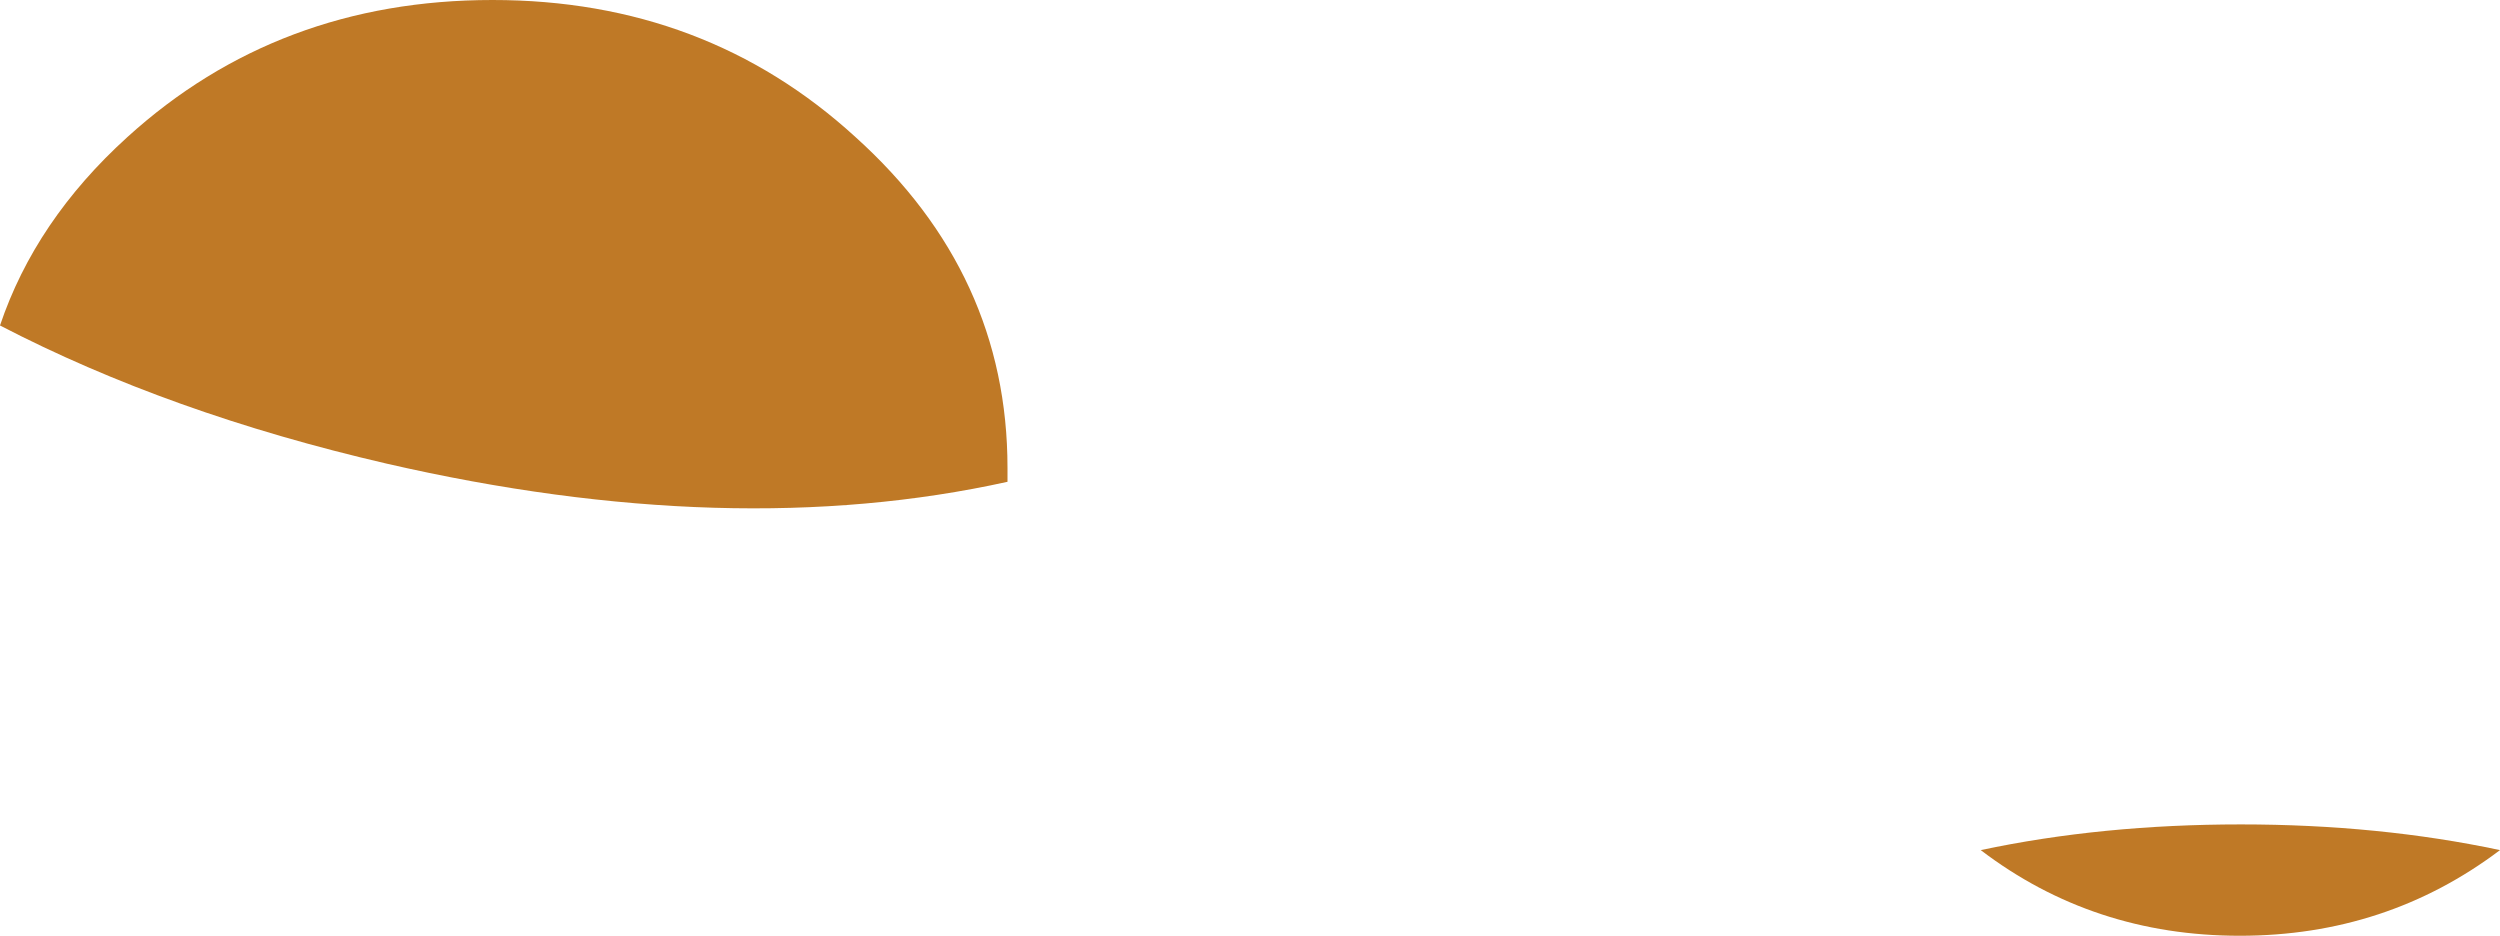 <?xml version="1.0" encoding="UTF-8" standalone="no"?>
<svg xmlns:xlink="http://www.w3.org/1999/xlink" height="43.7px" width="116.75px" xmlns="http://www.w3.org/2000/svg">
  <g transform="matrix(1.0, 0.0, 0.0, 1.0, 44.6, -8.3)">
    <path d="M47.9 48.0 Q53.55 46.8 60.05 46.8 66.5 46.8 72.15 48.0 66.85 52.0 60.0 52.0 53.15 52.0 47.9 48.0" fill="#bf7926" fill-rule="evenodd" stroke="none"/>
    <path d="M2.45 30.8 Q-10.45 33.65 -26.55 29.95 -36.7 27.6 -44.6 23.5 -42.95 18.6 -38.65 14.7 -31.6 8.3 -21.6 8.3 -11.65 8.3 -4.65 14.7 2.45 21.1 2.45 30.15 L2.45 30.8" fill="#bf7926" fill-rule="evenodd" stroke="none"/>
  </g>
</svg>
